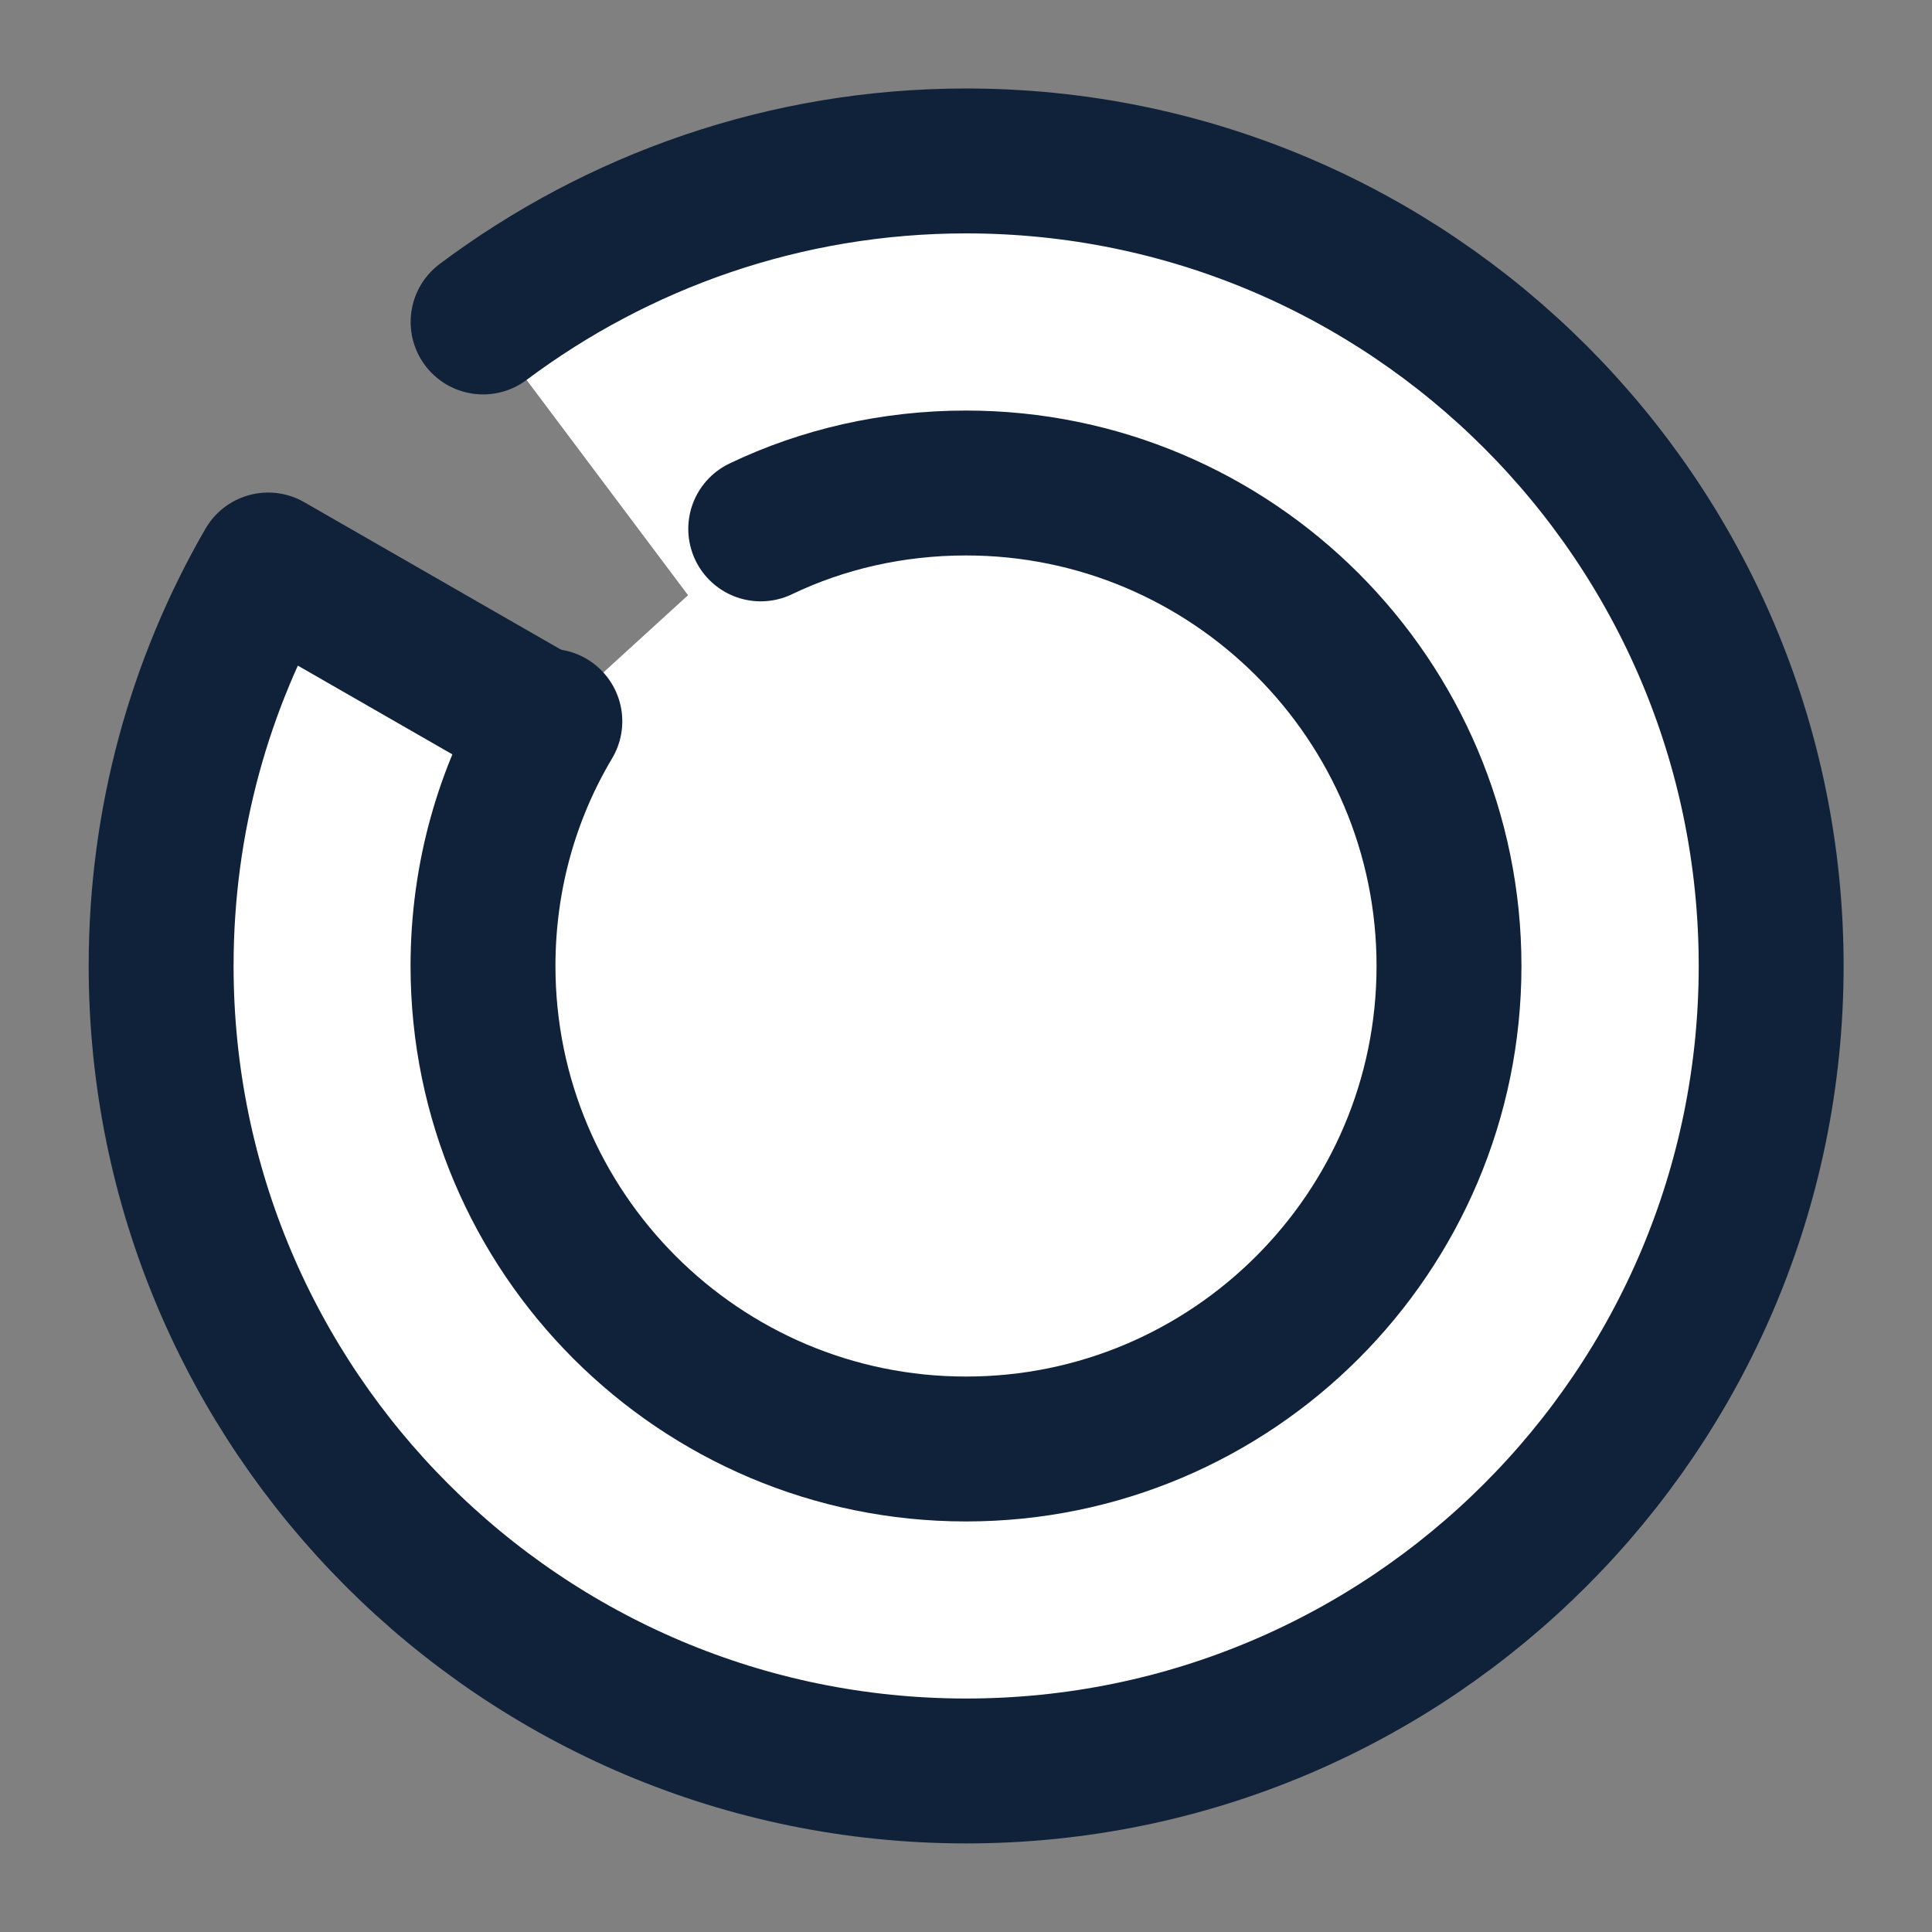 <svg width="20" height="20" viewBox="0 0 20 20" fill="#fff" xmlns="http://www.w3.org/2000/svg">
    <rect x="0" y="0" width="20" height="20" fill="#808080" stroke="none"/>
    <path
        d="M5.001 3.333C6.393 2.291 8.126 1.666 10.001 1.666C14.601 1.666 18.335 5.399 18.335 9.999C18.335 14.599 14.601 18.333 10.001 18.333C5.401 18.333 1.668 14.599 1.668 9.999C1.668 8.491 2.068 7.074 2.776 5.849L10.001 9.999"
        stroke="#10213A" stroke-width="1.5" stroke-miterlimit="10" stroke-linecap="round" stroke-linejoin="round" />
    <path
        d="M5.692 7.467C5.25 8.208 5 9.075 5 10C5 12.758 7.242 15 10 15C12.758 15 15 12.758 15 10C15 7.242 12.758 5 10 5C9.242 5 8.517 5.167 7.875 5.475"
        stroke="#10213A" stroke-width="1.5" stroke-miterlimit="10" stroke-linecap="round" stroke-linejoin="round" />
</svg>